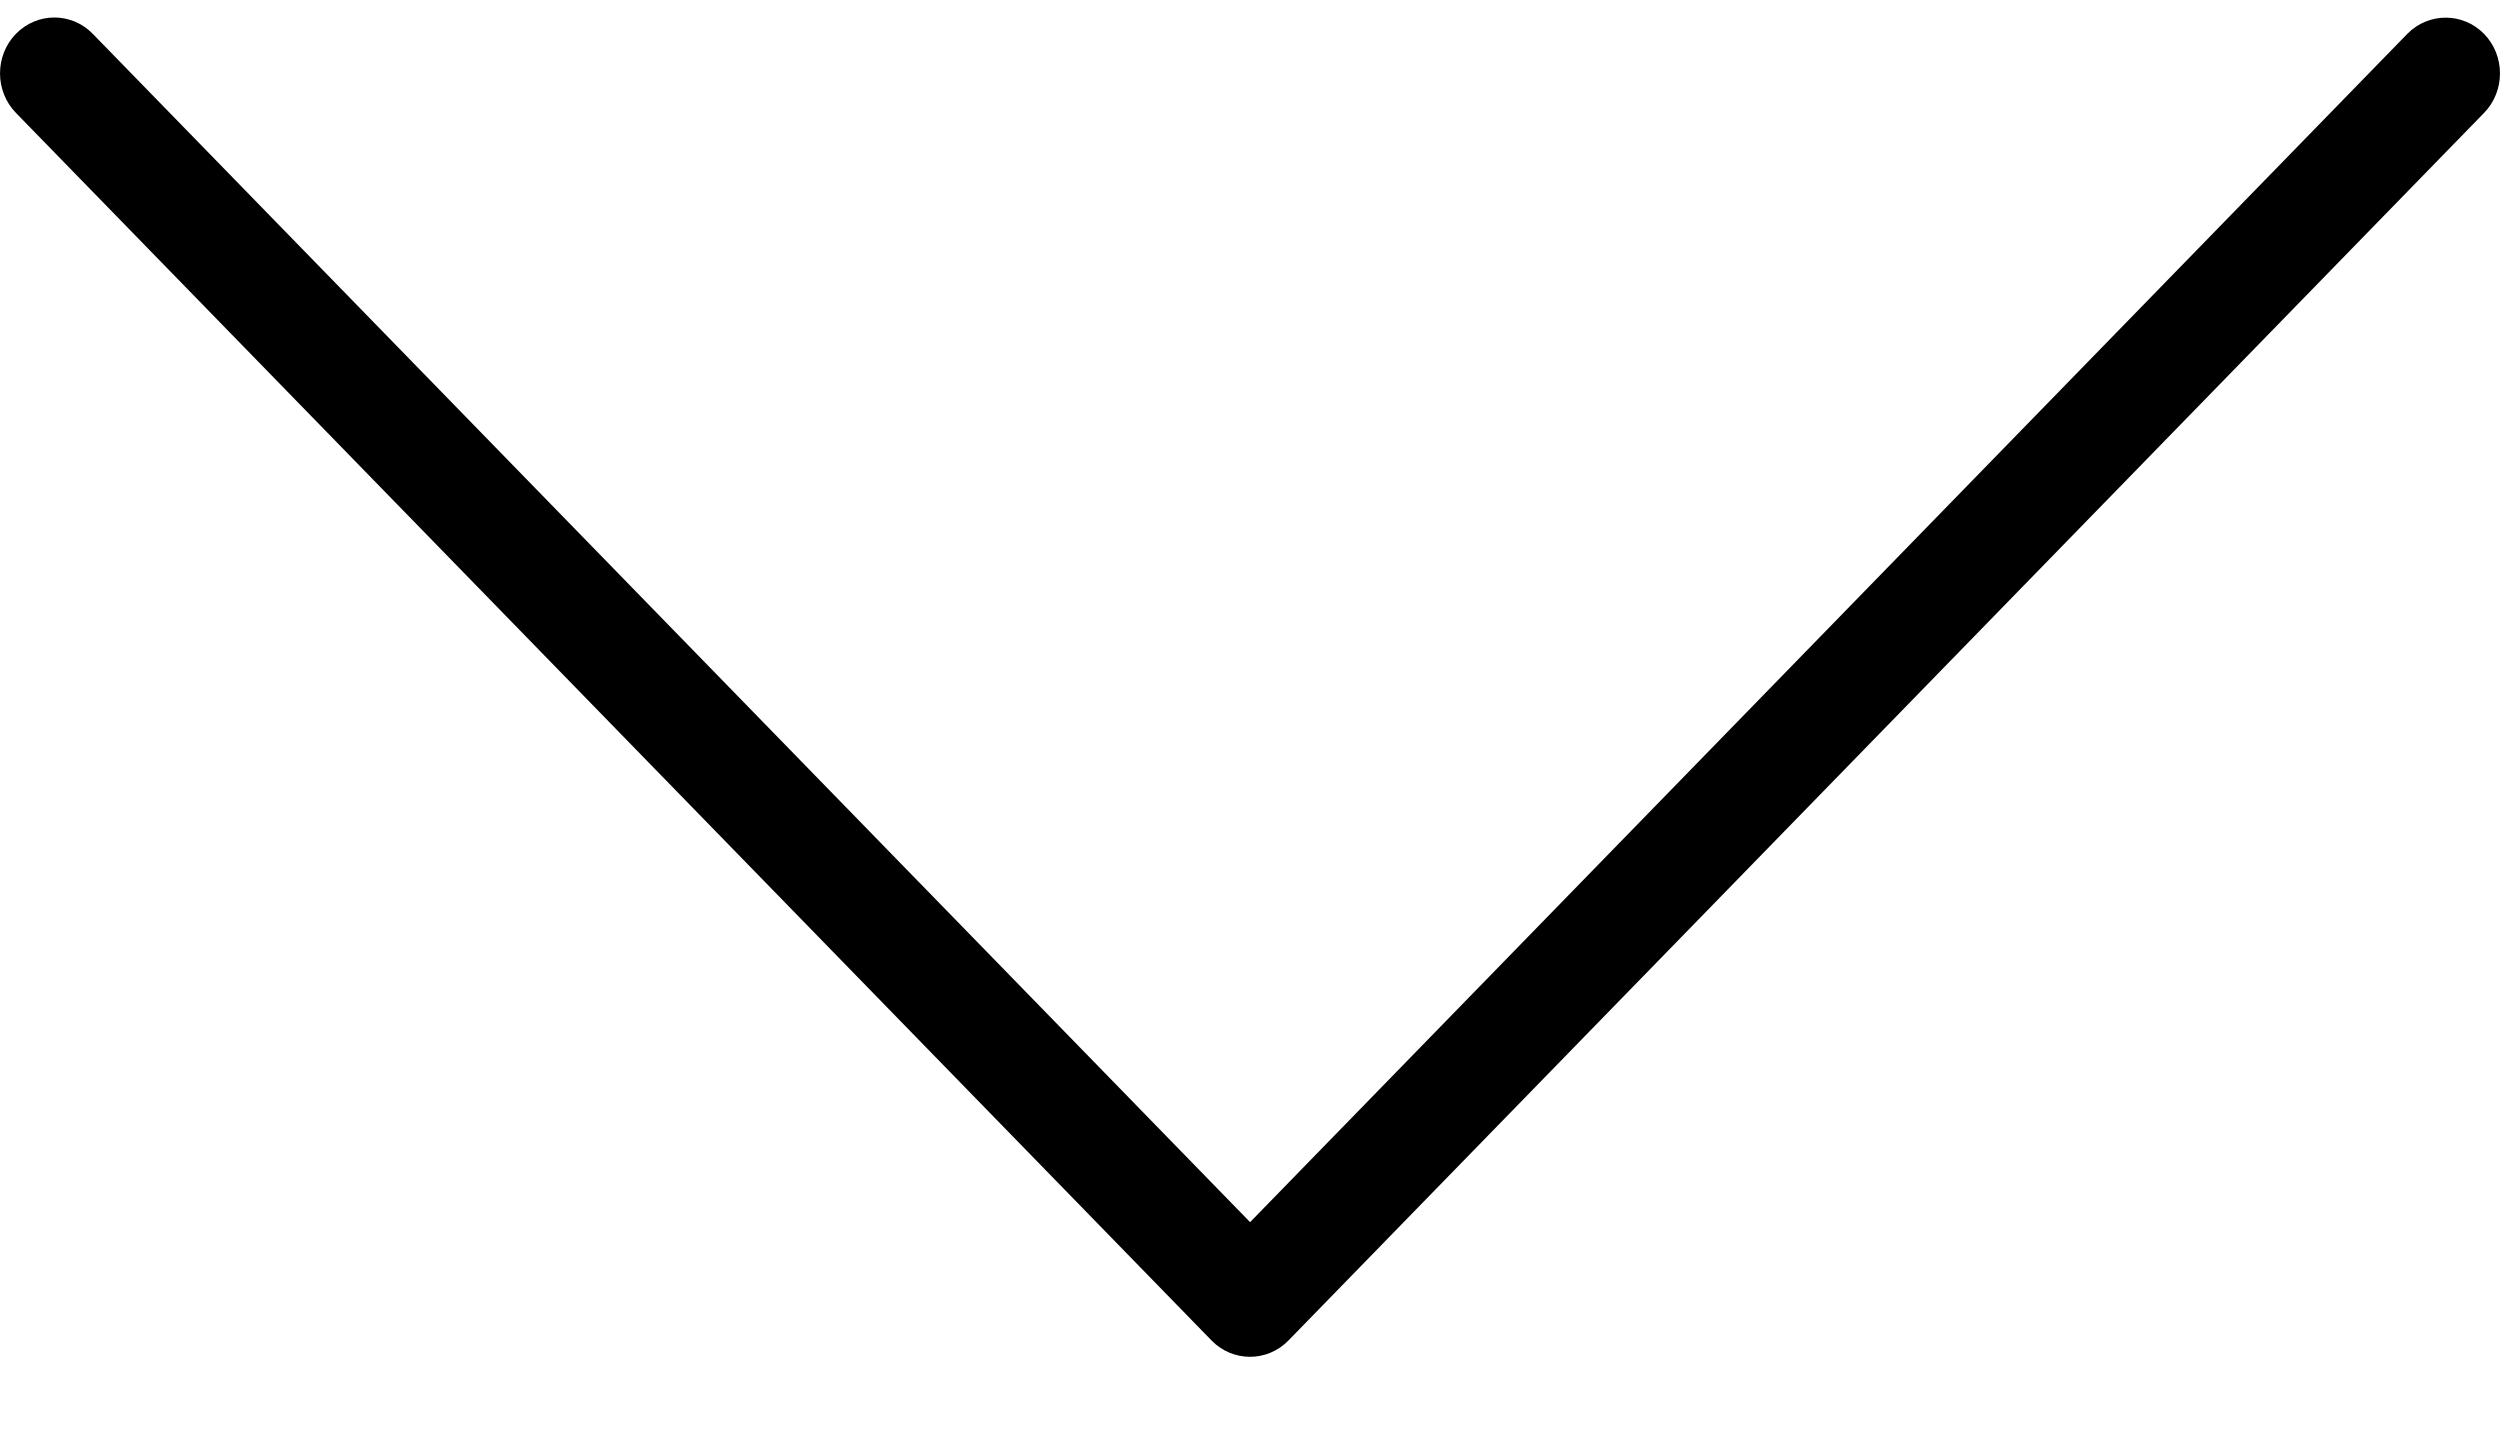 <svg width="28" height="16" viewBox="0 0 28 16" fill="none" xmlns="http://www.w3.org/2000/svg">
<path fill-rule="evenodd" clip-rule="evenodd" d="M0.178 1.264L13.57 15.014C13.807 15.257 14.193 15.257 14.43 15.014L27.822 1.264C28.059 1.02 28.059 0.624 27.822 0.38C27.584 0.137 27.199 0.137 26.961 0.38L14.001 13.688L1.04 0.38C0.921 0.257 0.765 0.196 0.609 0.196C0.453 0.196 0.298 0.257 0.178 0.379C-0.059 0.624 -0.059 1.019 0.178 1.264H0.178Z" fill="black"/>
</svg>
